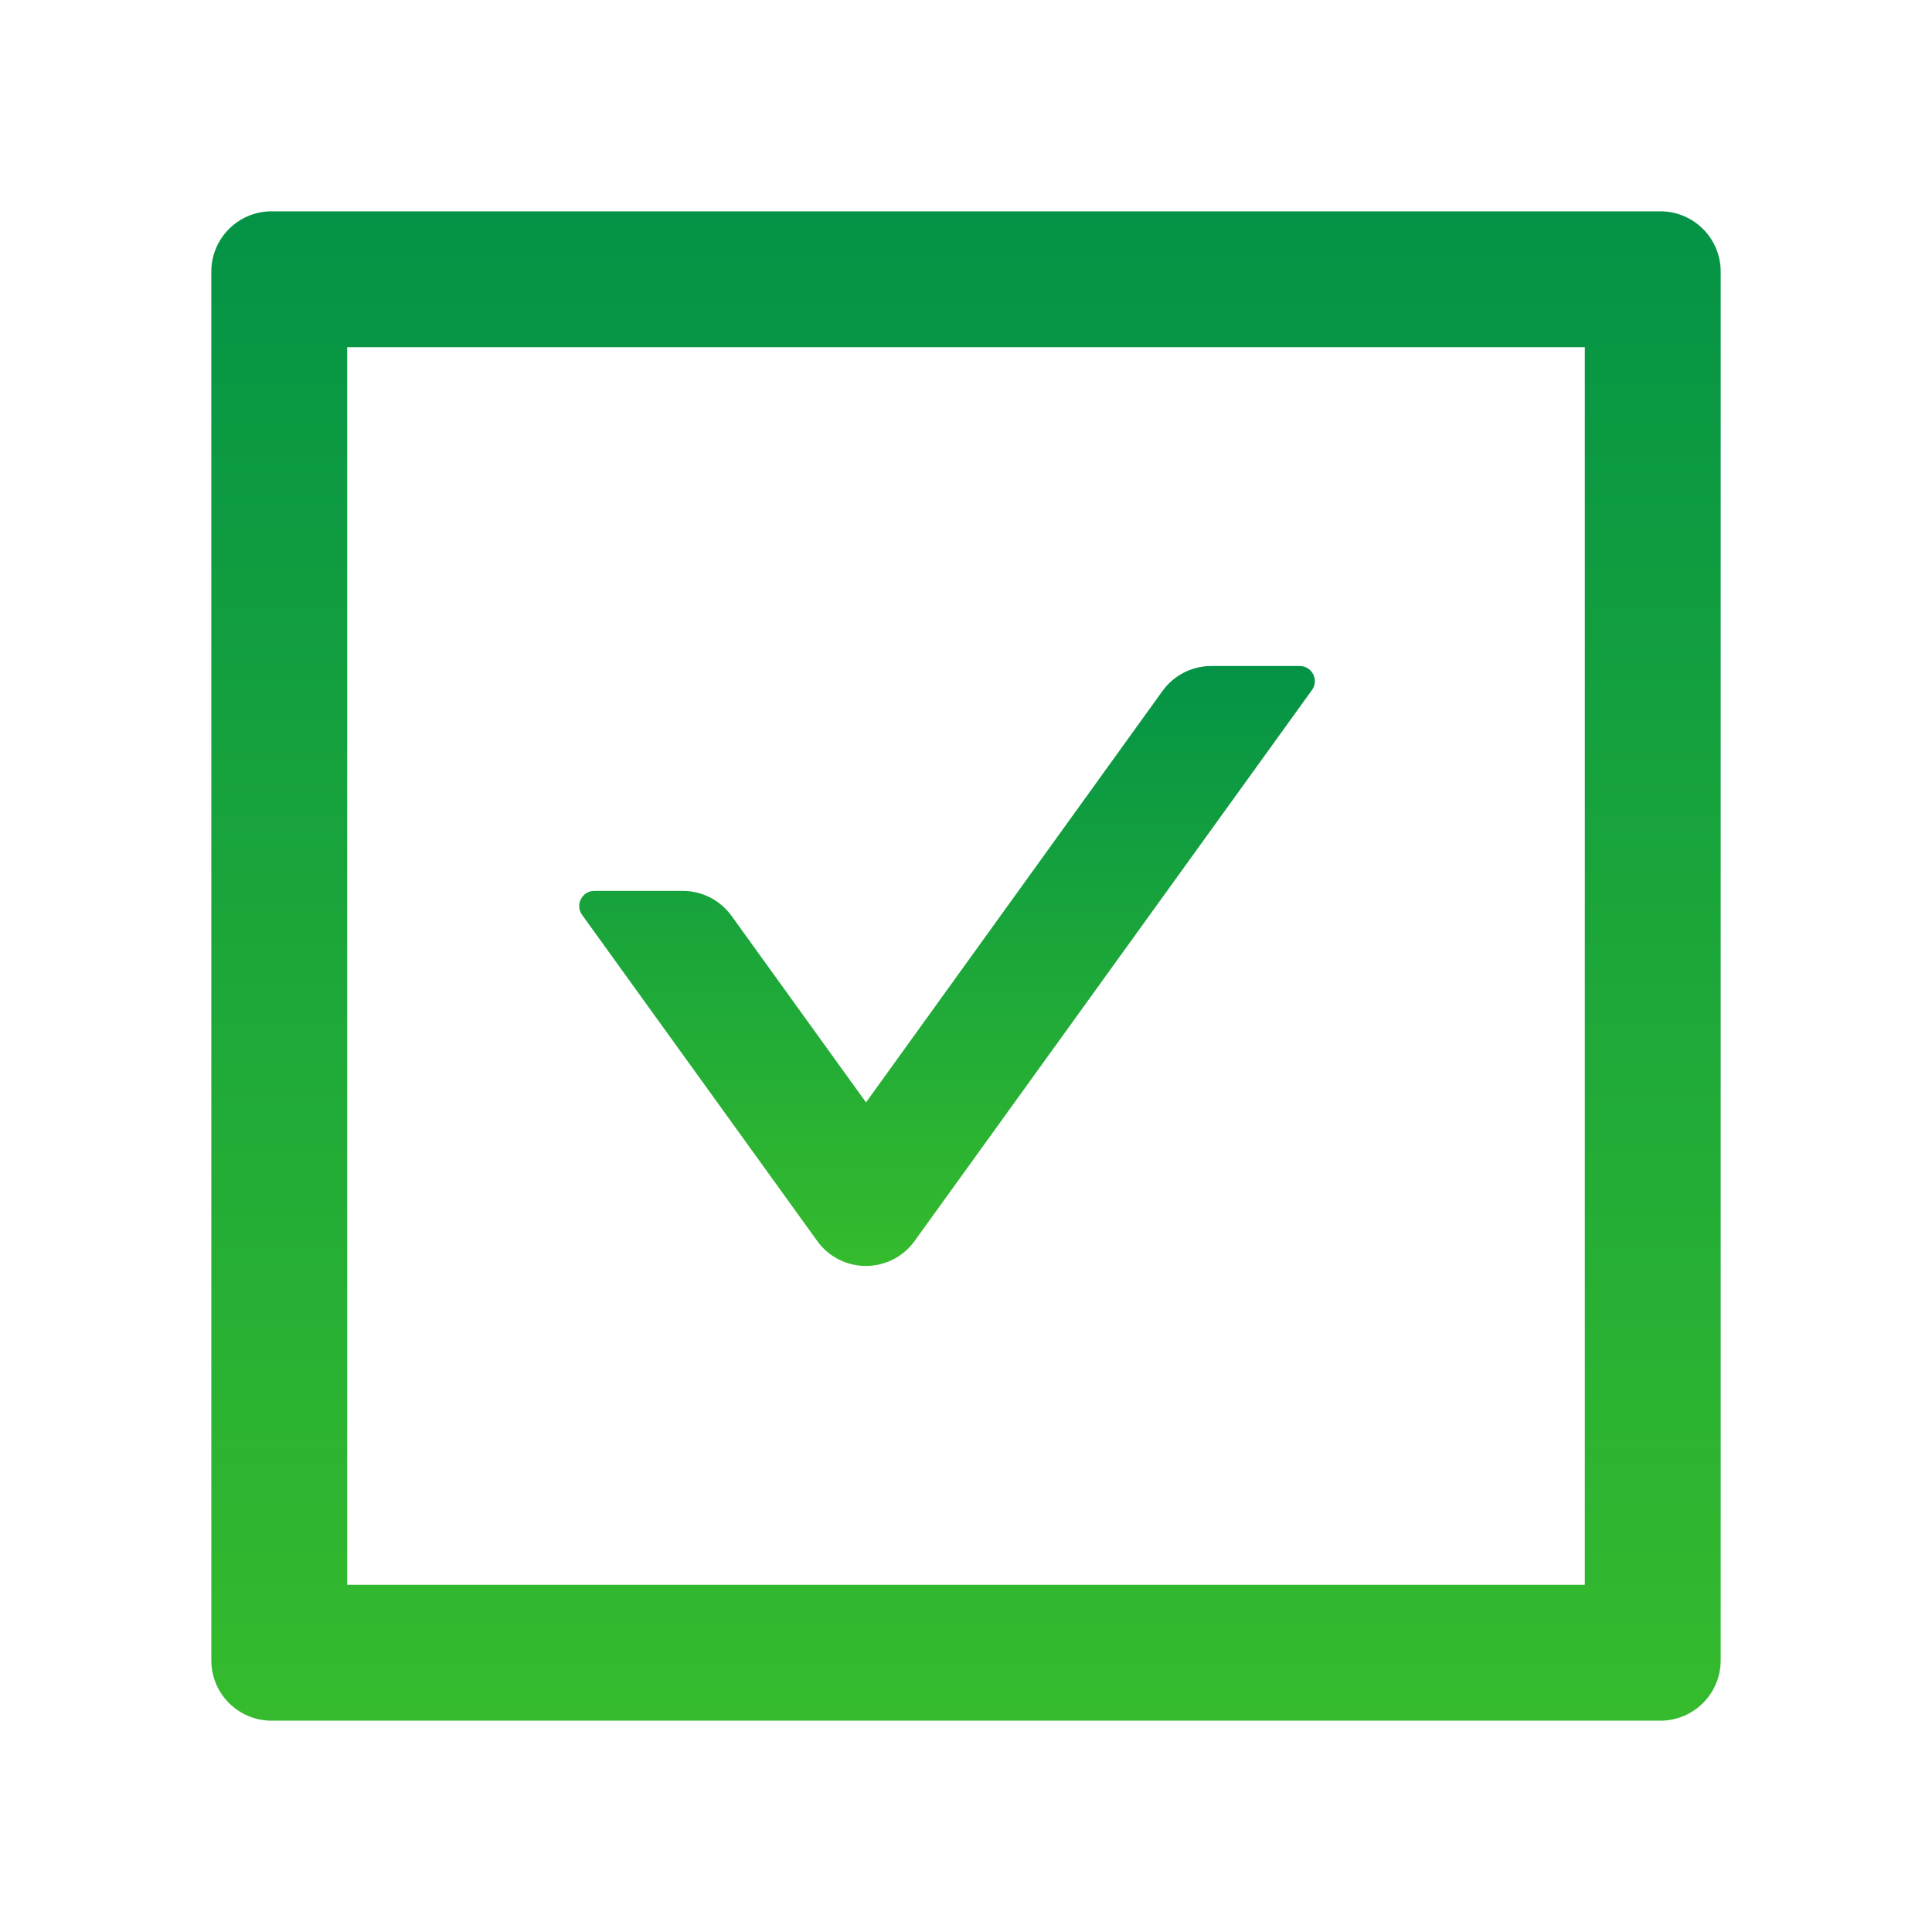 <svg width="40" height="40" viewBox="0 0 40 40" fill="none" xmlns="http://www.w3.org/2000/svg">
<path d="M16.918 25.691C17.033 25.852 17.184 25.983 17.36 26.073C17.536 26.163 17.73 26.21 17.928 26.21C18.125 26.21 18.32 26.163 18.495 26.073C18.671 25.983 18.823 25.852 18.938 25.691L27.164 14.285C27.312 14.078 27.164 13.789 26.91 13.789H25.078C24.68 13.789 24.301 13.98 24.066 14.309L17.93 22.824L15.148 18.965C14.914 18.641 14.539 18.445 14.137 18.445H12.305C12.051 18.445 11.902 18.734 12.051 18.941L16.918 25.691V25.691Z" fill="url(#paint0_linear_68_69)"/>
<path d="M34.375 4.375H5.625C4.934 4.375 4.375 4.934 4.375 5.625V34.375C4.375 35.066 4.934 35.625 5.625 35.625H34.375C35.066 35.625 35.625 35.066 35.625 34.375V5.625C35.625 4.934 35.066 4.375 34.375 4.375ZM32.812 32.812H7.188V7.188H32.812V32.812Z" fill="url(#paint1_linear_68_69)"/>
<defs>
<linearGradient id="paint0_linear_68_69" x1="19.607" y1="13.789" x2="19.607" y2="26.21" gradientUnits="userSpaceOnUse">
<stop stop-color="#049346"/>
<stop offset="1" stop-color="#35BB2D"/>
</linearGradient>
<linearGradient id="paint1_linear_68_69" x1="20" y1="4.375" x2="20" y2="35.625" gradientUnits="userSpaceOnUse">
<stop stop-color="#049346"/>
<stop offset="1" stop-color="#35BB2D"/>
</linearGradient>
</defs>
</svg>
